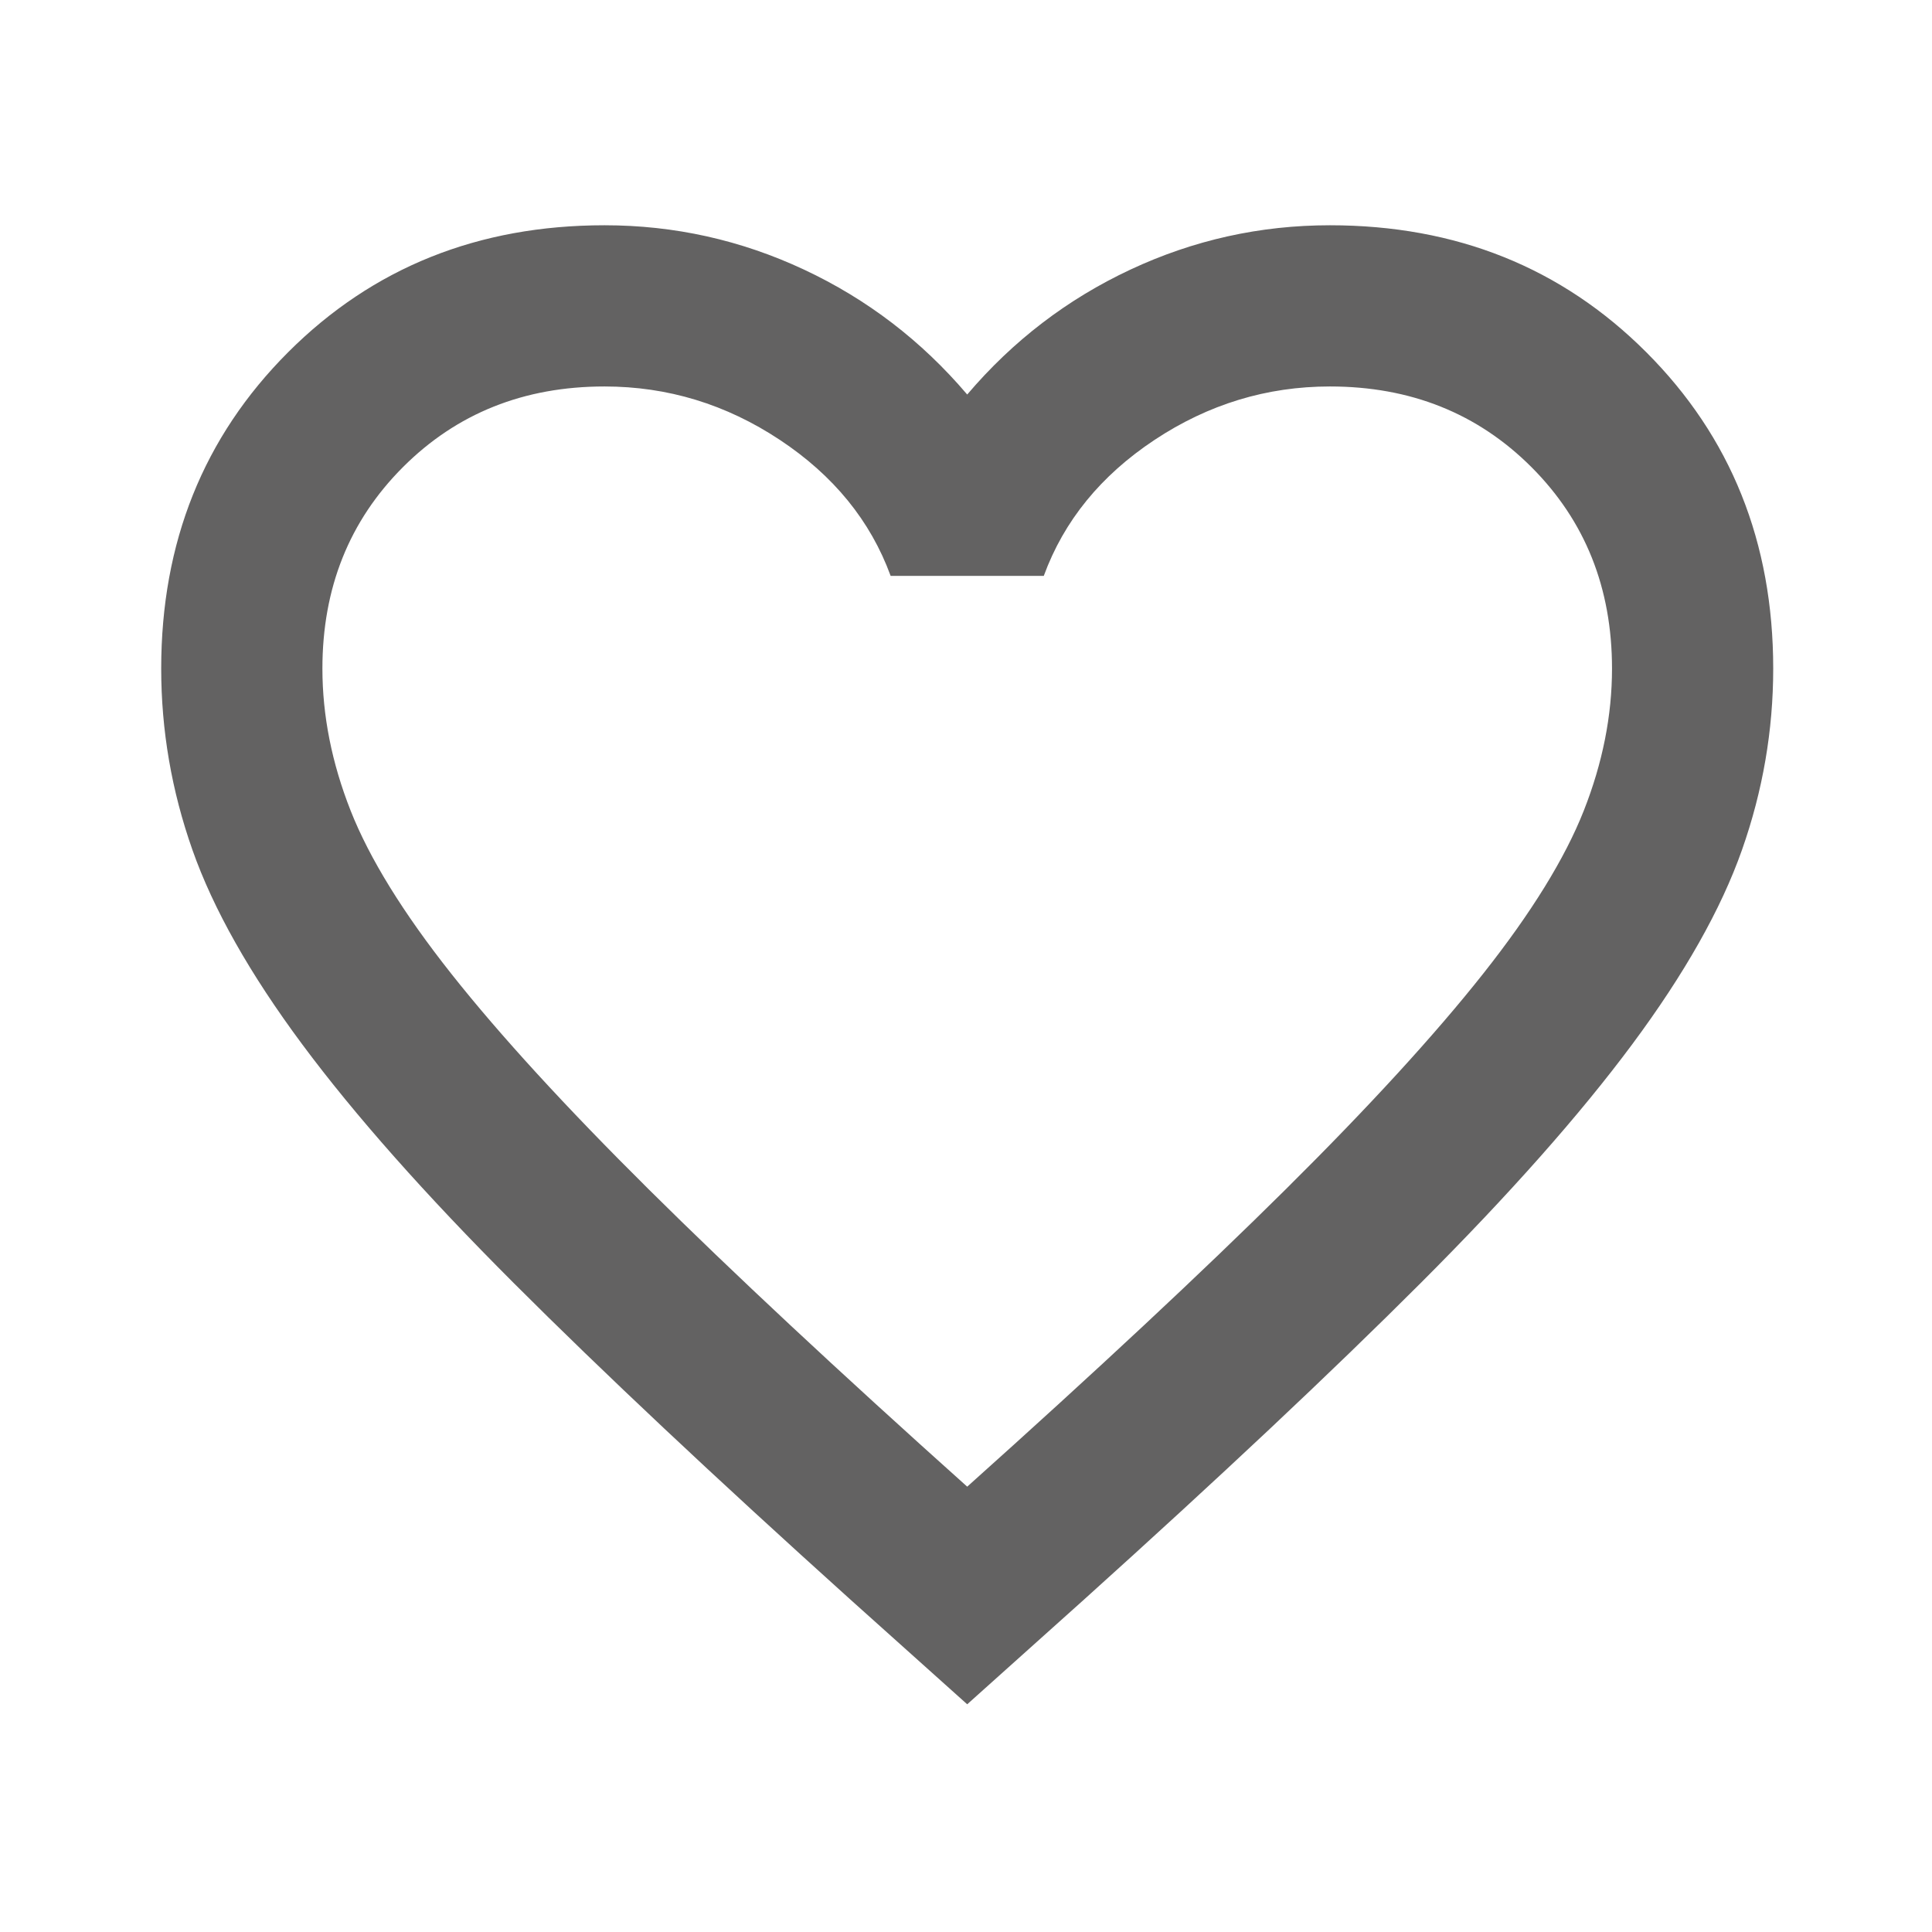 <svg version="1.1" xmlns="http://www.w3.org/2000/svg" xmlns:xlink="http://www.w3.org/1999/xlink" width="24" height="24" viewBox="0,0,256,256"><g fill="rgb(99, 98, 98)" fill-rule="nonzero" stroke="none" stroke-width="1" stroke-linecap="butt" stroke-linejoin="miter" stroke-miterlimit="10" stroke-dasharray="" stroke-dashoffset="0" font-family="none" font-weight="none" font-size="none" text-anchor="none" style="mix-blend-mode: normal"><g transform="translate(0,257.867) scale(0.267,0.267)"><path d="M480,-120l-58,-52c-67.333,-60.667 -123,-113 -167,-157c-44,-44 -79,-83.5 -105,-118.5c-26,-35 -44.167,-67.167 -54.5,-96.5c-10.333,-29.333 -15.5,-59.333 -15.5,-90c0,-62.667 21,-115 63,-157c42,-42 94.333,-63 157,-63c34.667,0 67.667,7.333 99,22c31.333,14.667 58.333,35.333 81,62c22.667,-26.667 49.667,-47.333 81,-62c31.333,-14.667 64.333,-22 99,-22c62.667,0 115,21 157,63c42,42 63,94.333 63,157c0,30.667 -5.167,60.667 -15.5,90c-10.333,29.333 -28.5,61.5 -54.5,96.5c-26,35 -61,74.5 -105,118.5c-44,44 -99.667,96.333 -167,157zM480,-228c64,-57.333 116.667,-106.5 158,-147.5c41.333,-41 74,-76.667 98,-107c24,-30.333 40.667,-57.333 50,-81c9.333,-23.667 14,-47.167 14,-70.5c0,-40 -13.333,-73.333 -40,-100c-26.667,-26.667 -60,-40 -100,-40c-31.333,0 -60.333,8.833 -87,26.5c-26.667,17.667 -45,40.167 -55,67.5h-76c-10,-27.333 -28.333,-49.833 -55,-67.5c-26.667,-17.667 -55.667,-26.5 -87,-26.5c-40,0 -73.333,13.333 -100,40c-26.667,26.667 -40,60 -40,100c0,23.333 4.667,46.833 14,70.5c9.333,23.667 26,50.667 50,81c24,30.333 56.667,66 98,107c41.333,41 94,90.167 158,147.5zM480,-501z"></path></g></g></svg>